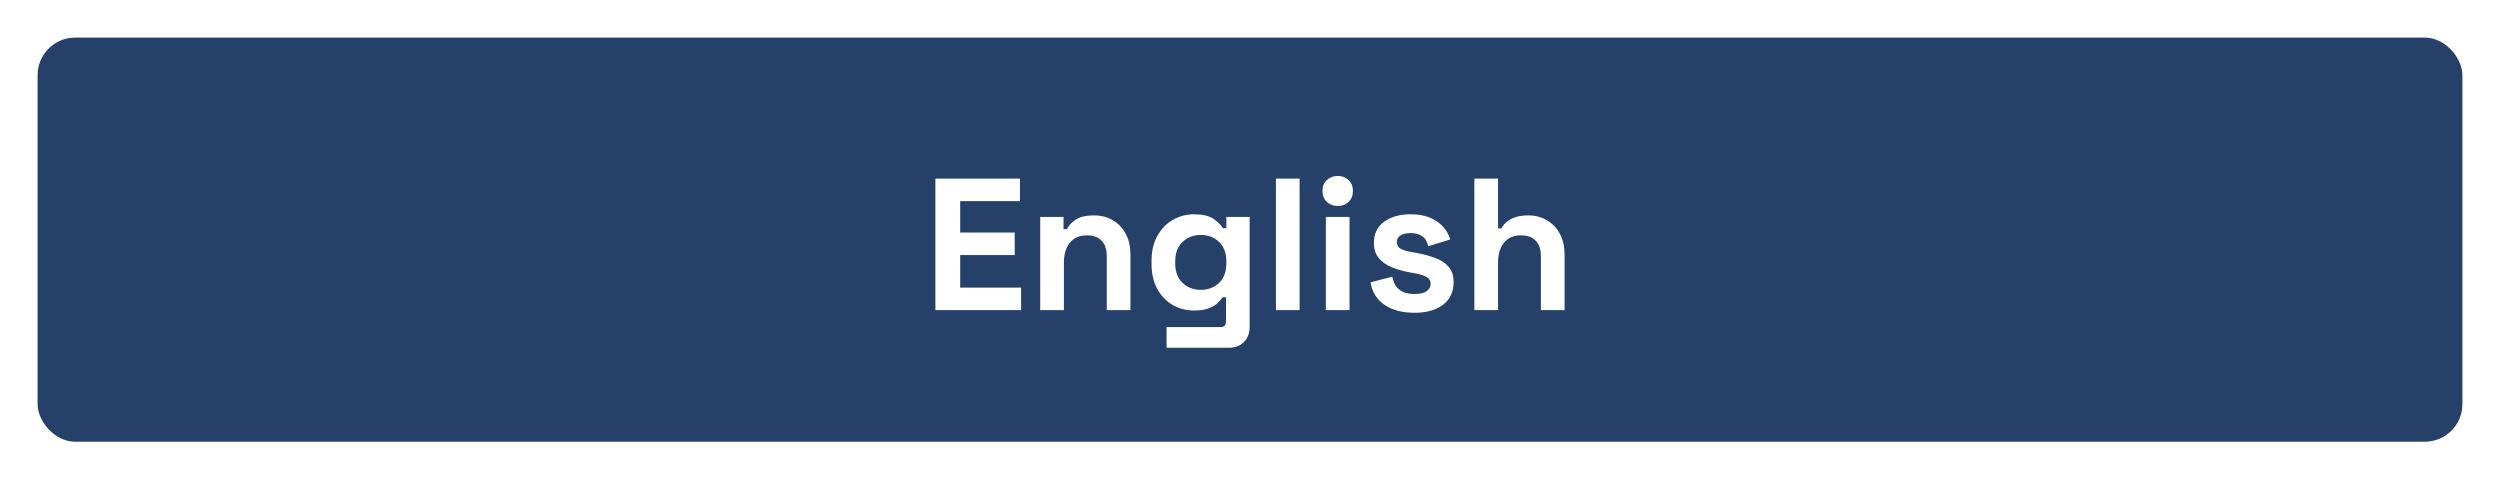 <svg width="266" height="51" viewBox="0 0 266 51" fill="none" xmlns="http://www.w3.org/2000/svg">
<g filter="url(#filter0_d_517_40)">
<rect x="4" y="4" width="258" height="43" rx="4" fill="#254069"/>
</g>
<path d="M99.525 33V19H108.525V21.4H102.165V24.74H107.965V27.14H102.165V30.6H108.645V33H99.525ZM110.679 33V23.08H113.159V24.38H113.519C113.679 24.033 113.979 23.707 114.419 23.4C114.859 23.08 115.526 22.92 116.419 22.92C117.193 22.92 117.866 23.1 118.439 23.46C119.026 23.807 119.479 24.293 119.799 24.92C120.119 25.533 120.279 26.253 120.279 27.08V33H117.759V27.28C117.759 26.533 117.573 25.973 117.199 25.6C116.839 25.227 116.319 25.04 115.639 25.04C114.866 25.04 114.266 25.3 113.839 25.82C113.413 26.327 113.199 27.04 113.199 27.96V33H110.679ZM122.524 28.08V27.76C122.524 26.72 122.73 25.833 123.144 25.1C123.557 24.353 124.104 23.787 124.784 23.4C125.477 23 126.23 22.8 127.044 22.8C127.95 22.8 128.637 22.96 129.104 23.28C129.57 23.6 129.91 23.933 130.124 24.28H130.484V23.08H132.964V34.76C132.964 35.44 132.764 35.98 132.364 36.38C131.964 36.793 131.43 37 130.764 37H124.124V34.8H129.884C130.257 34.8 130.444 34.6 130.444 34.2V31.62H130.084C129.95 31.833 129.764 32.053 129.524 32.28C129.284 32.493 128.964 32.673 128.564 32.82C128.164 32.967 127.657 33.04 127.044 33.04C126.23 33.04 125.477 32.847 124.784 32.46C124.104 32.06 123.557 31.493 123.144 30.76C122.73 30.013 122.524 29.12 122.524 28.08ZM127.764 30.84C128.537 30.84 129.184 30.593 129.704 30.1C130.224 29.607 130.484 28.913 130.484 28.02V27.82C130.484 26.913 130.224 26.22 129.704 25.74C129.197 25.247 128.55 25 127.764 25C126.99 25 126.344 25.247 125.824 25.74C125.304 26.22 125.044 26.913 125.044 27.82V28.02C125.044 28.913 125.304 29.607 125.824 30.1C126.344 30.593 126.99 30.84 127.764 30.84ZM135.757 33V19H138.277V33H135.757ZM141.07 33V23.08H143.59V33H141.07ZM142.33 21.92C141.877 21.92 141.49 21.773 141.17 21.48C140.863 21.187 140.71 20.8 140.71 20.32C140.71 19.84 140.863 19.453 141.17 19.16C141.49 18.867 141.877 18.72 142.33 18.72C142.797 18.72 143.183 18.867 143.49 19.16C143.797 19.453 143.95 19.84 143.95 20.32C143.95 20.8 143.797 21.187 143.49 21.48C143.183 21.773 142.797 21.92 142.33 21.92ZM150.502 33.28C149.209 33.28 148.149 33 147.322 32.44C146.496 31.88 145.996 31.08 145.822 30.04L148.142 29.44C148.236 29.907 148.389 30.273 148.602 30.54C148.829 30.807 149.102 31 149.422 31.12C149.756 31.227 150.116 31.28 150.502 31.28C151.089 31.28 151.522 31.18 151.802 30.98C152.082 30.767 152.222 30.507 152.222 30.2C152.222 29.893 152.089 29.66 151.822 29.5C151.556 29.327 151.129 29.187 150.542 29.08L149.982 28.98C149.289 28.847 148.656 28.667 148.082 28.44C147.509 28.2 147.049 27.873 146.702 27.46C146.356 27.047 146.182 26.513 146.182 25.86C146.182 24.873 146.542 24.12 147.262 23.6C147.982 23.067 148.929 22.8 150.102 22.8C151.209 22.8 152.129 23.047 152.862 23.54C153.596 24.033 154.076 24.68 154.302 25.48L151.962 26.2C151.856 25.693 151.636 25.333 151.302 25.12C150.982 24.907 150.582 24.8 150.102 24.8C149.622 24.8 149.256 24.887 149.002 25.06C148.749 25.22 148.622 25.447 148.622 25.74C148.622 26.06 148.756 26.3 149.022 26.46C149.289 26.607 149.649 26.72 150.102 26.8L150.662 26.9C151.409 27.033 152.082 27.213 152.682 27.44C153.296 27.653 153.776 27.967 154.122 28.38C154.482 28.78 154.662 29.327 154.662 30.02C154.662 31.06 154.282 31.867 153.522 32.44C152.776 33 151.769 33.28 150.502 33.28ZM156.871 33V19H159.391V24.3H159.751C159.857 24.087 160.024 23.873 160.251 23.66C160.477 23.447 160.777 23.273 161.151 23.14C161.537 22.993 162.024 22.92 162.611 22.92C163.384 22.92 164.057 23.1 164.631 23.46C165.217 23.807 165.671 24.293 165.991 24.92C166.311 25.533 166.471 26.253 166.471 27.08V33H163.951V27.28C163.951 26.533 163.764 25.973 163.391 25.6C163.031 25.227 162.511 25.04 161.831 25.04C161.057 25.04 160.457 25.3 160.031 25.82C159.604 26.327 159.391 27.04 159.391 27.96V33H156.871Z" fill="white"/>
<defs>
<filter id="filter0_d_517_40" x="0" y="0" width="266" height="51" filterUnits="userSpaceOnUse" color-interpolation-filters="sRGB">
<feFlood flood-opacity="0" result="BackgroundImageFix"/>
<feColorMatrix in="SourceAlpha" type="matrix" values="0 0 0 0 0 0 0 0 0 0 0 0 0 0 0 0 0 0 127 0" result="hardAlpha"/>
<feOffset/>
<feGaussianBlur stdDeviation="2"/>
<feComposite in2="hardAlpha" operator="out"/>
<feColorMatrix type="matrix" values="0 0 0 0 0 0 0 0 0 0 0 0 0 0 0 0 0 0 0.5 0"/>
<feBlend mode="normal" in2="BackgroundImageFix" result="effect1_dropShadow_517_40"/>
<feBlend mode="normal" in="SourceGraphic" in2="effect1_dropShadow_517_40" result="shape"/>
</filter>
</defs>
</svg>
